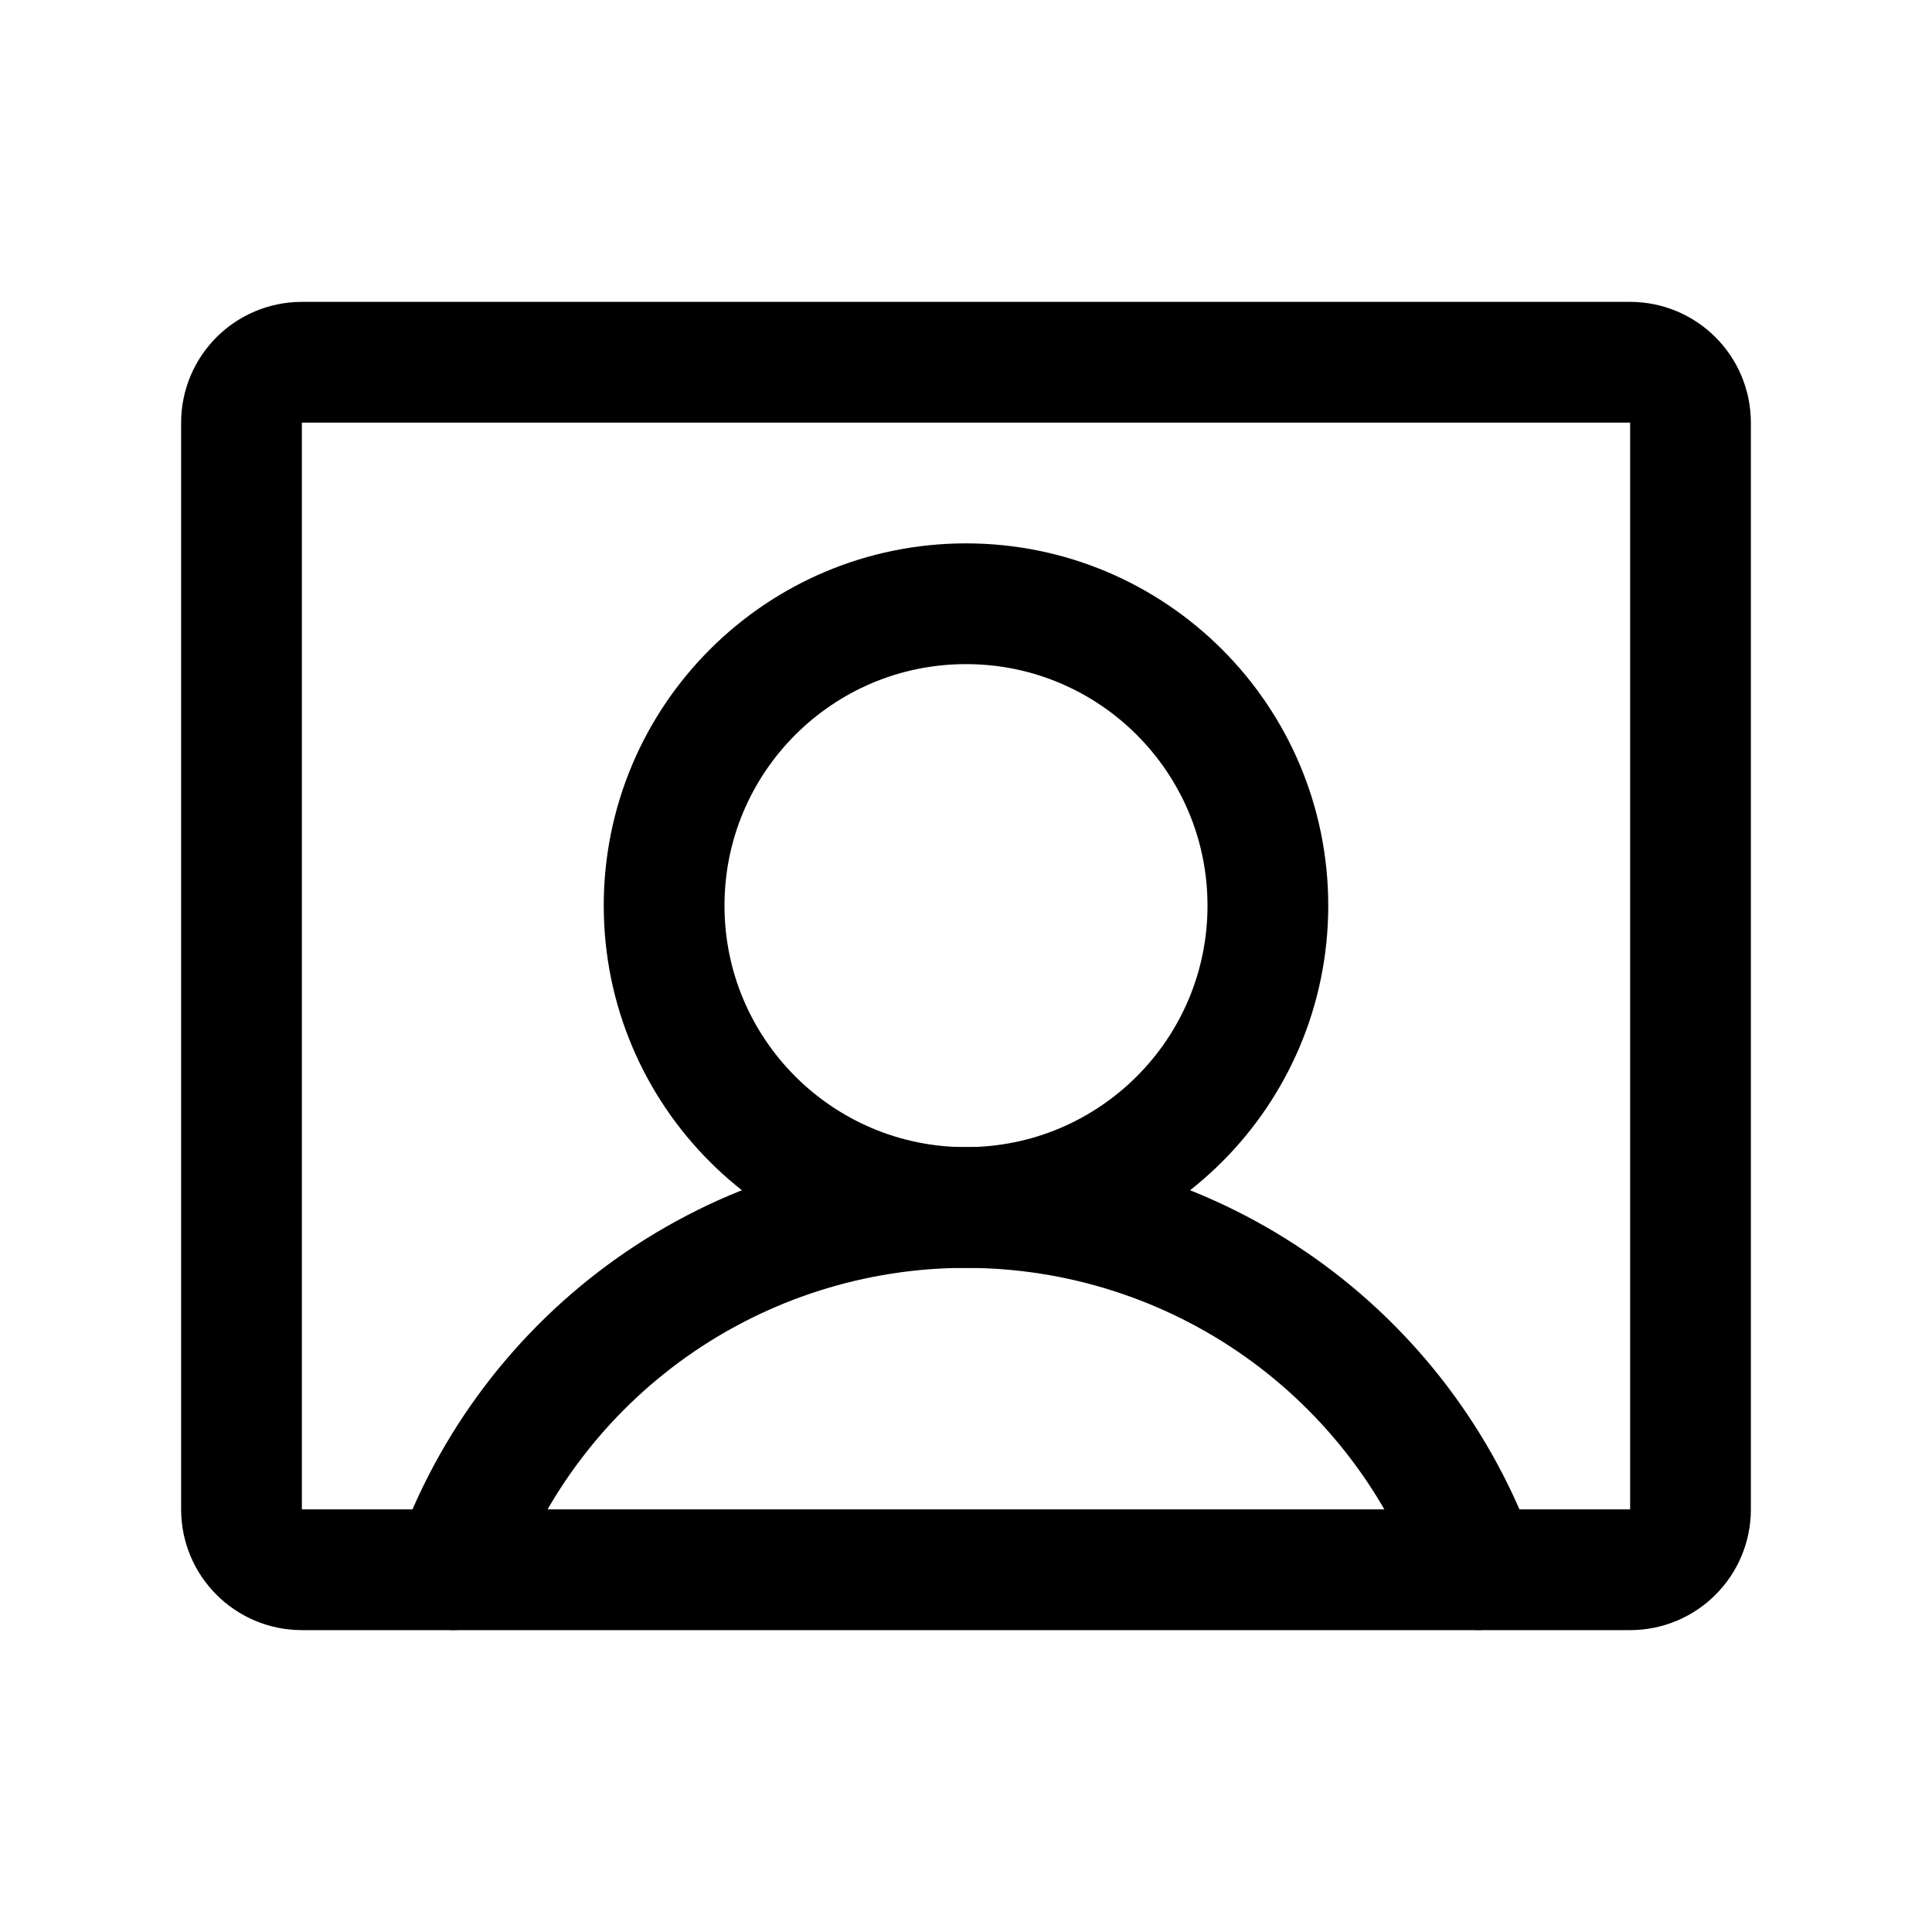 <svg width="32" height="32" viewBox="0 0 32 32" fill="none" xmlns="http://www.w3.org/2000/svg">
<path d="M16 20C18.761 20 21 17.761 21 15C21 12.239 18.761 10 16 10C13.239 10 11 12.239 11 15C11 17.761 13.239 20 16 20Z" stroke="black" stroke-width="2" stroke-linecap="round" stroke-linejoin="round"/>
<path d="M27 6H5C4.448 6 4 6.448 4 7V25C4 25.552 4.448 26 5 26H27C27.552 26 28 25.552 28 25V7C28 6.448 27.552 6 27 6Z" stroke="black" stroke-width="2" stroke-linecap="round" stroke-linejoin="round"/>
<path d="M7.512 25.999C8.133 24.245 9.282 22.726 10.802 21.651C12.322 20.577 14.138 20 15.999 20C17.861 20 19.676 20.577 21.196 21.651C22.716 22.726 23.866 24.245 24.487 25.999" stroke="black" stroke-width="2" stroke-linecap="round" stroke-linejoin="round"/>
</svg>
